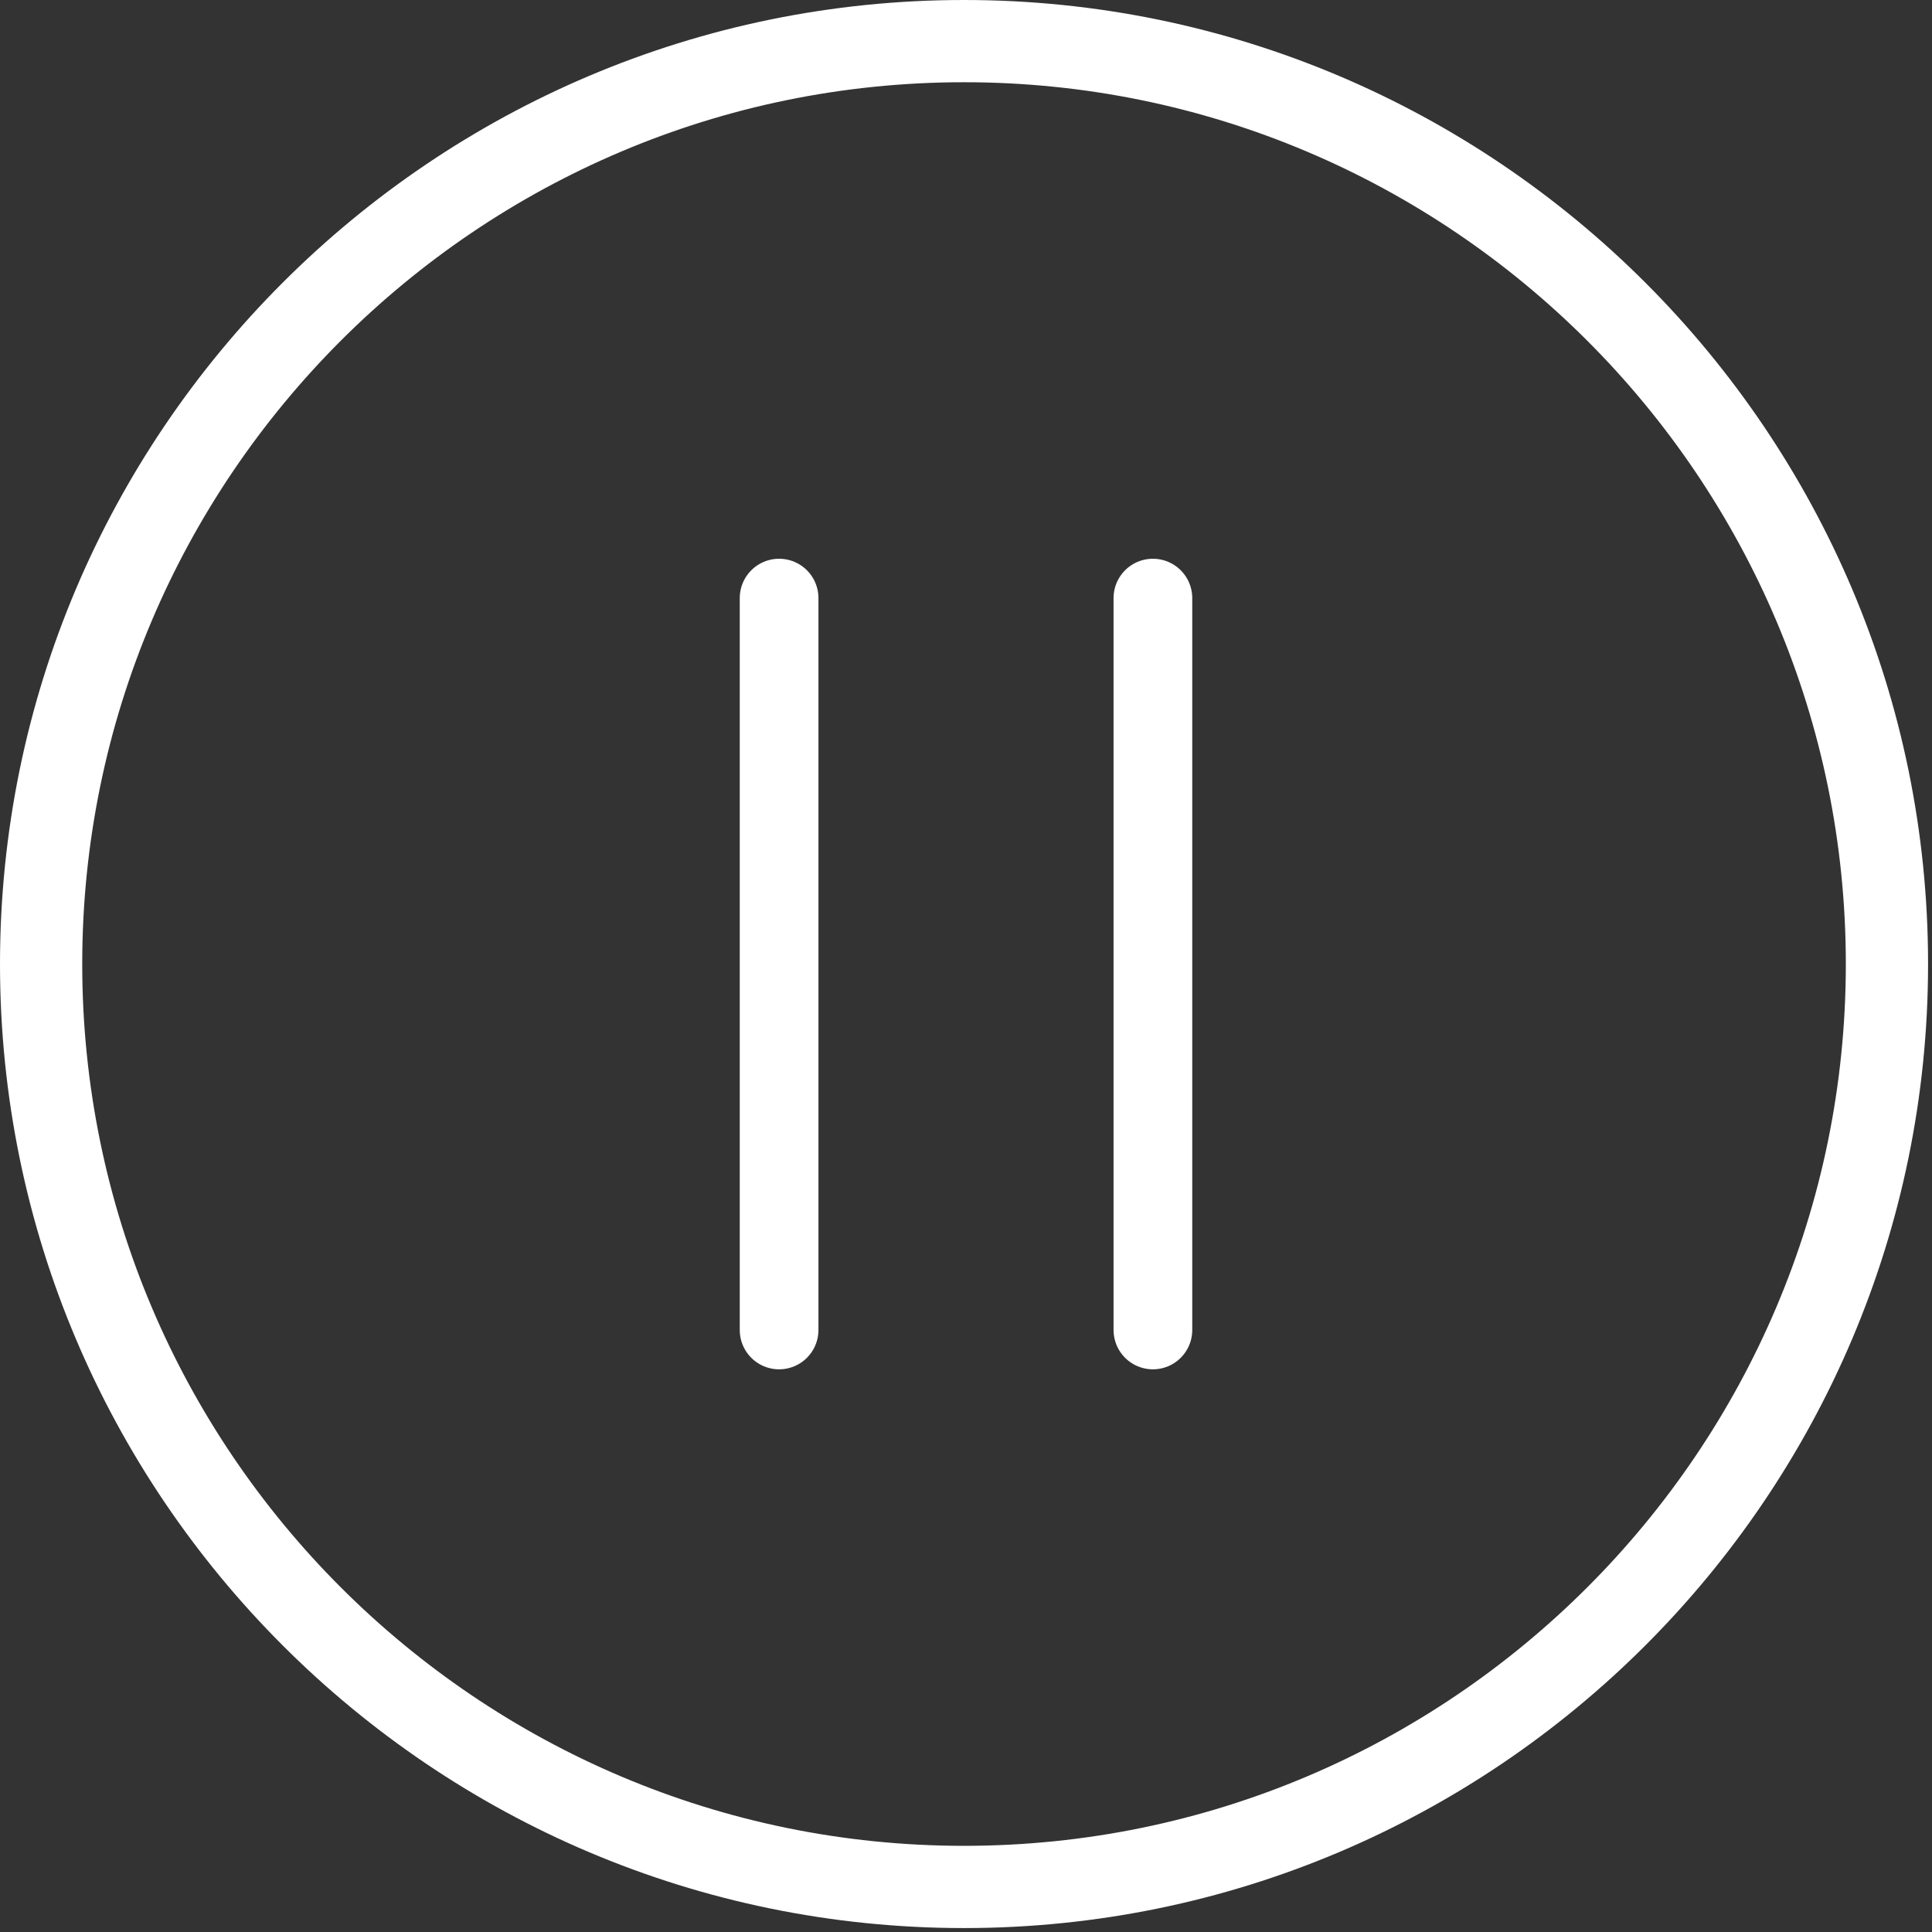 <?xml version="1.0" encoding="UTF-8"?>
<svg width="491px" height="491px" viewBox="0 0 491 491" version="1.1" xmlns="http://www.w3.org/2000/svg" xmlns:xlink="http://www.w3.org/1999/xlink">
    <rect x="0" y="0" width="491" height="491" fill="#333333" stroke="none"/>
    <!-- Generator: Sketch 46.2 (44496) - http://www.bohemiancoding.com/sketch -->
    <title>Untitled 2</title>
    <desc>Created with Sketch.</desc>
    <defs></defs>
    <g id="Page-1" stroke="none" stroke-width="1" fill="none" fill-rule="evenodd">
        <g id="play-circled">
            <g id="Group" transform="translate(197, 152)" stroke="#FFFFFF" stroke-width="20" stroke-linecap="round">
                <path d="M1,0 L1,186" id="Line"></path>
                <path d="M96,0 L96,186" id="Line-Copy"></path>
            </g>
            <path d="M245,0 C109.9,0 0,109.9 0,245 C0,380.1 109.9,490 245,490 C380.1,490 490,380.1 490,245 C490,109.9 380.1,0 245,0 Z M245,469.1 C121.4,469.1 20.9,368.6 20.9,245 C20.9,121.4 121.4,20.9 245,20.9 C368.6,20.9 469.1,121.4 469.1,245 C469.1,368.6 368.6,469.1 245,469.1 Z" id="Shape" fill="#FFFFFF" fill-rule="nonzero"></path>
        </g>
    </g>
</svg>